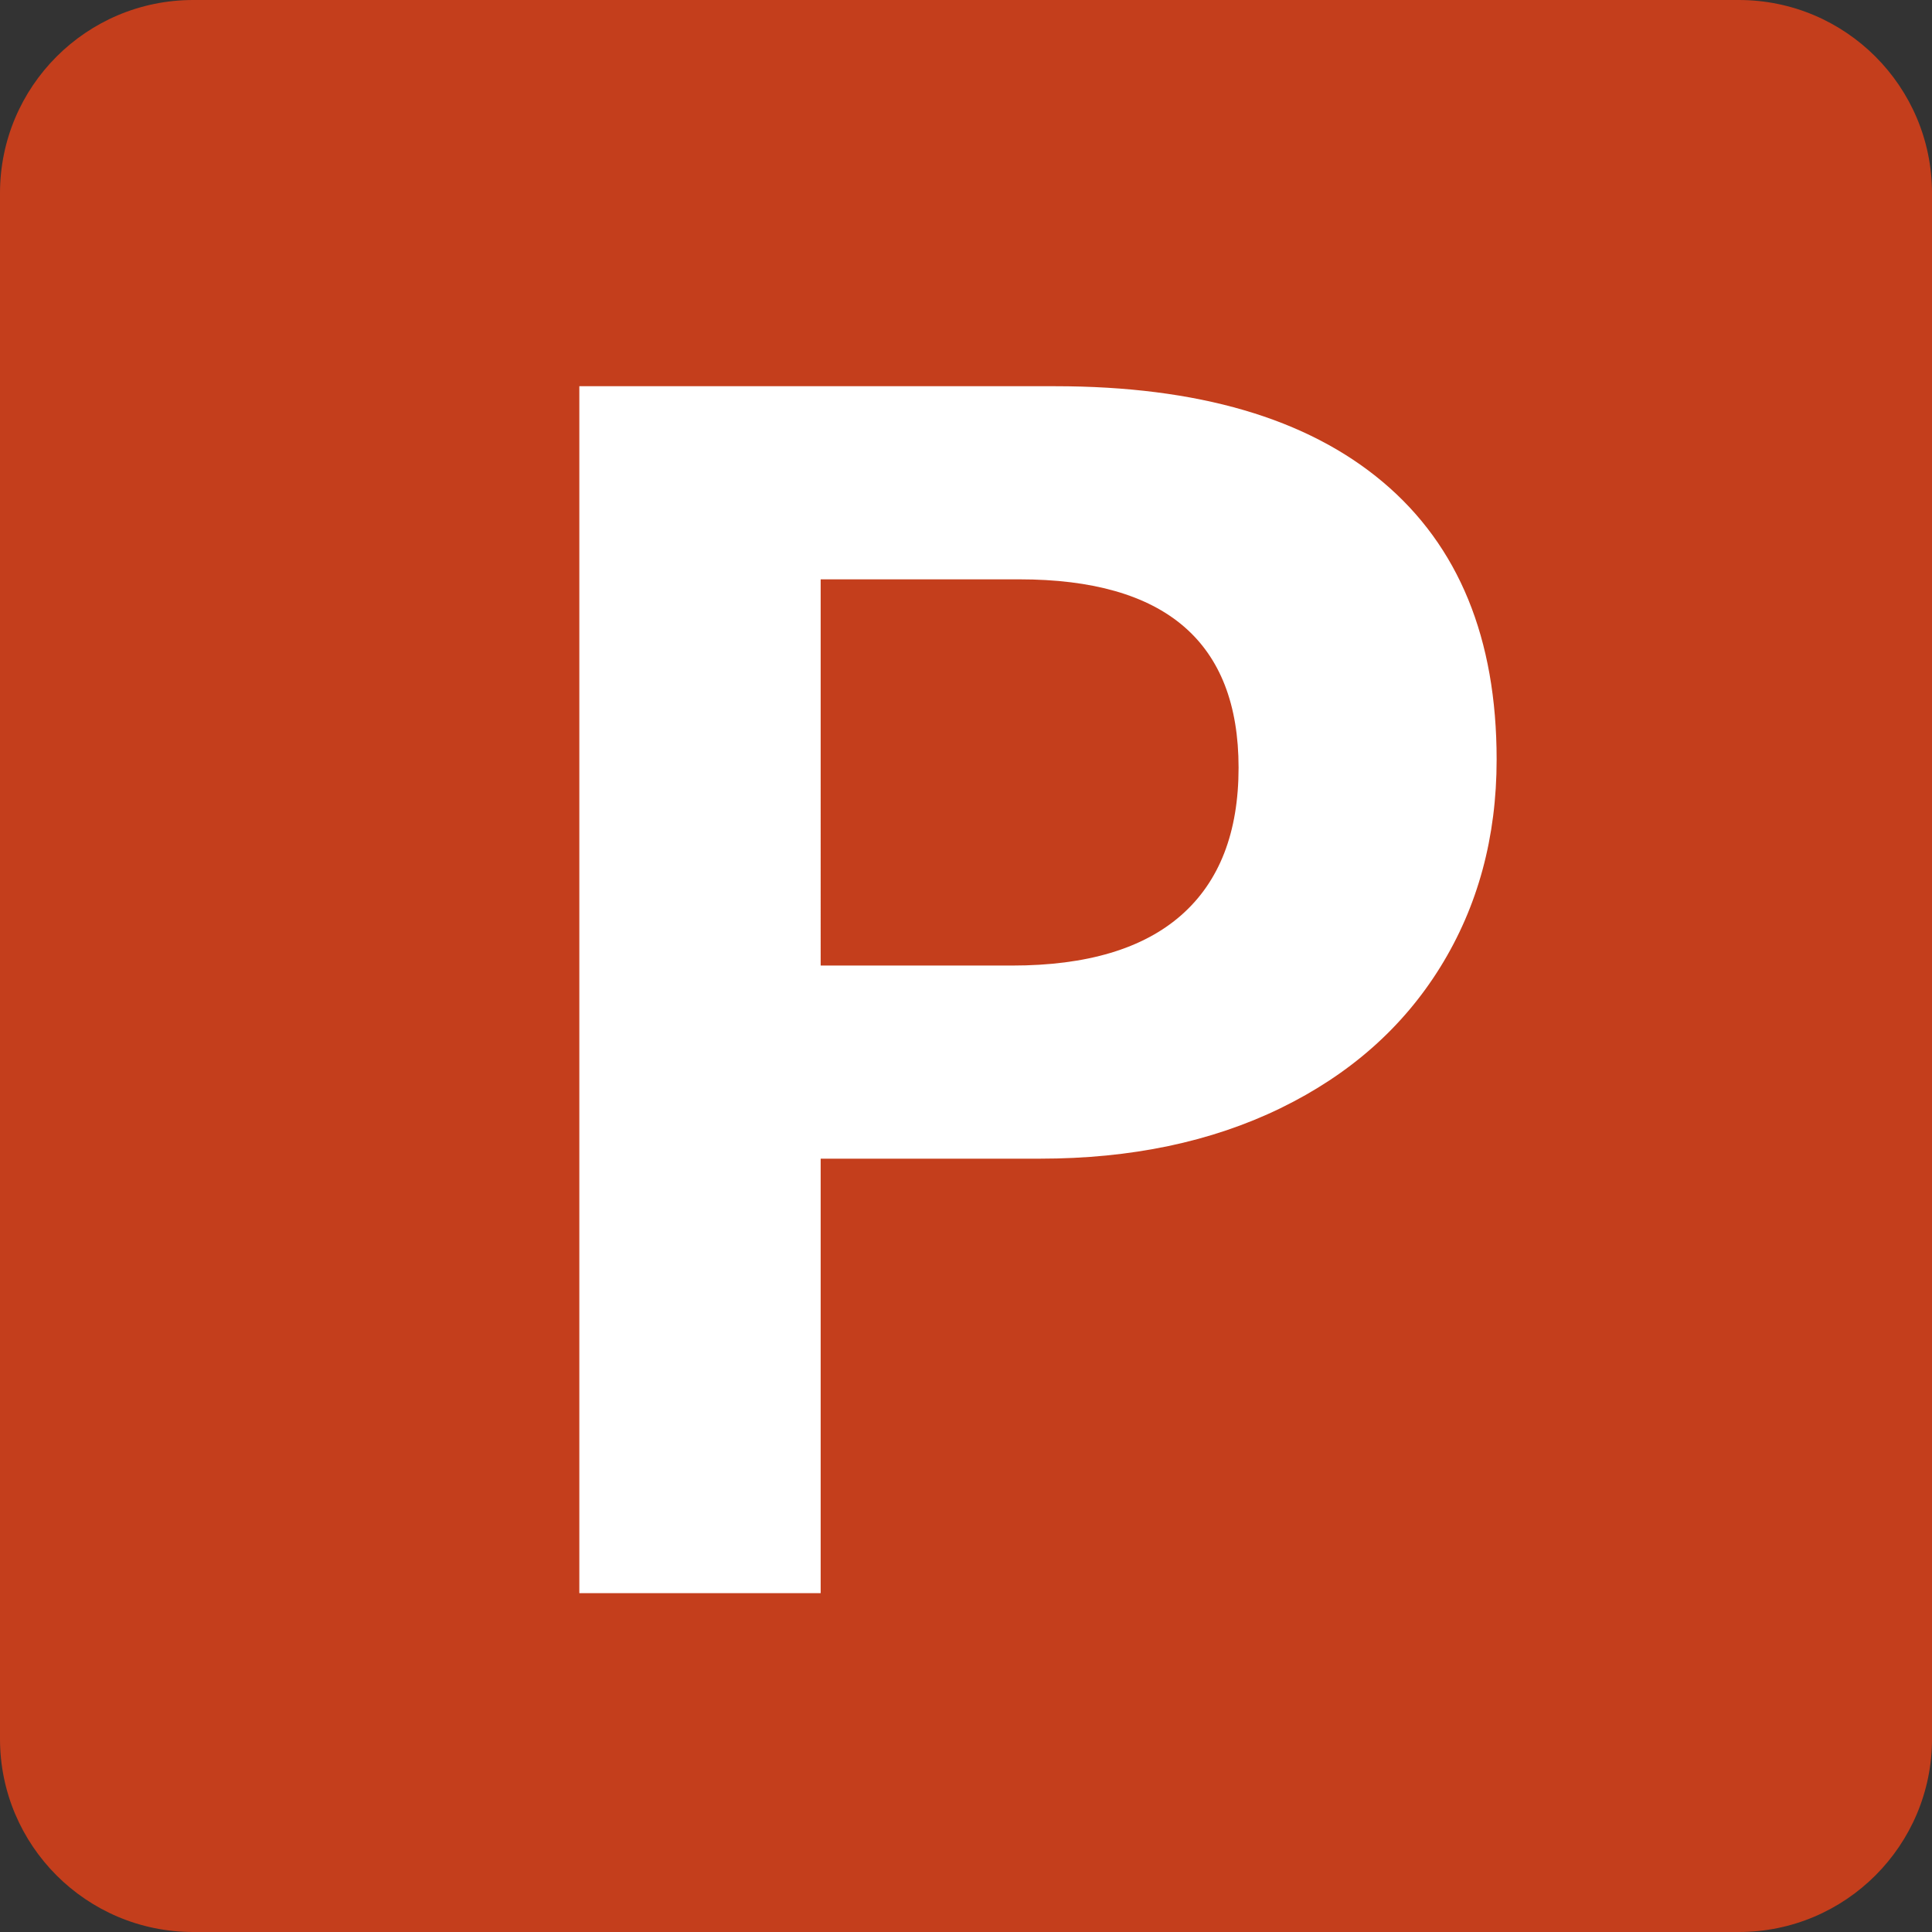 <svg viewBox="0 0 116 116" xmlns="http://www.w3.org/2000/svg"><rect x="0" y="0" width="116" height="116" fill="#333333" stroke="none"/><path d="m11.601 116h92.799c6.406 0 11.601-5.193 11.601-11.598v-92.802c-.001-6.407-5.194-11.6-11.602-11.6h-92.798c-6.408 0-11.601 5.193-11.601 11.6v92.805c0 6.402 5.193 11.595 11.601 11.595z" fill="#c43e1c"/><path d="m63.348 23.189c8.567 0 15.131 1.921 19.682 5.753 4.554 3.835 6.83 9.391 6.83 16.661 0 4.671-1.127 8.822-3.379 12.458-2.25 3.634-5.453 6.46-9.604 8.48-4.15 2.016-8.964 3.027-14.432 3.027h-13.171v26.088h-14.49v-72.467zm-14.074 34.784h11.498c4.482 0 7.869-1.012 10.16-3.031 2.291-2.02 3.434-4.971 3.434-8.851 0-7.537-4.387-11.307-13.164-11.307h-11.928z" fill="#fff"/></svg>